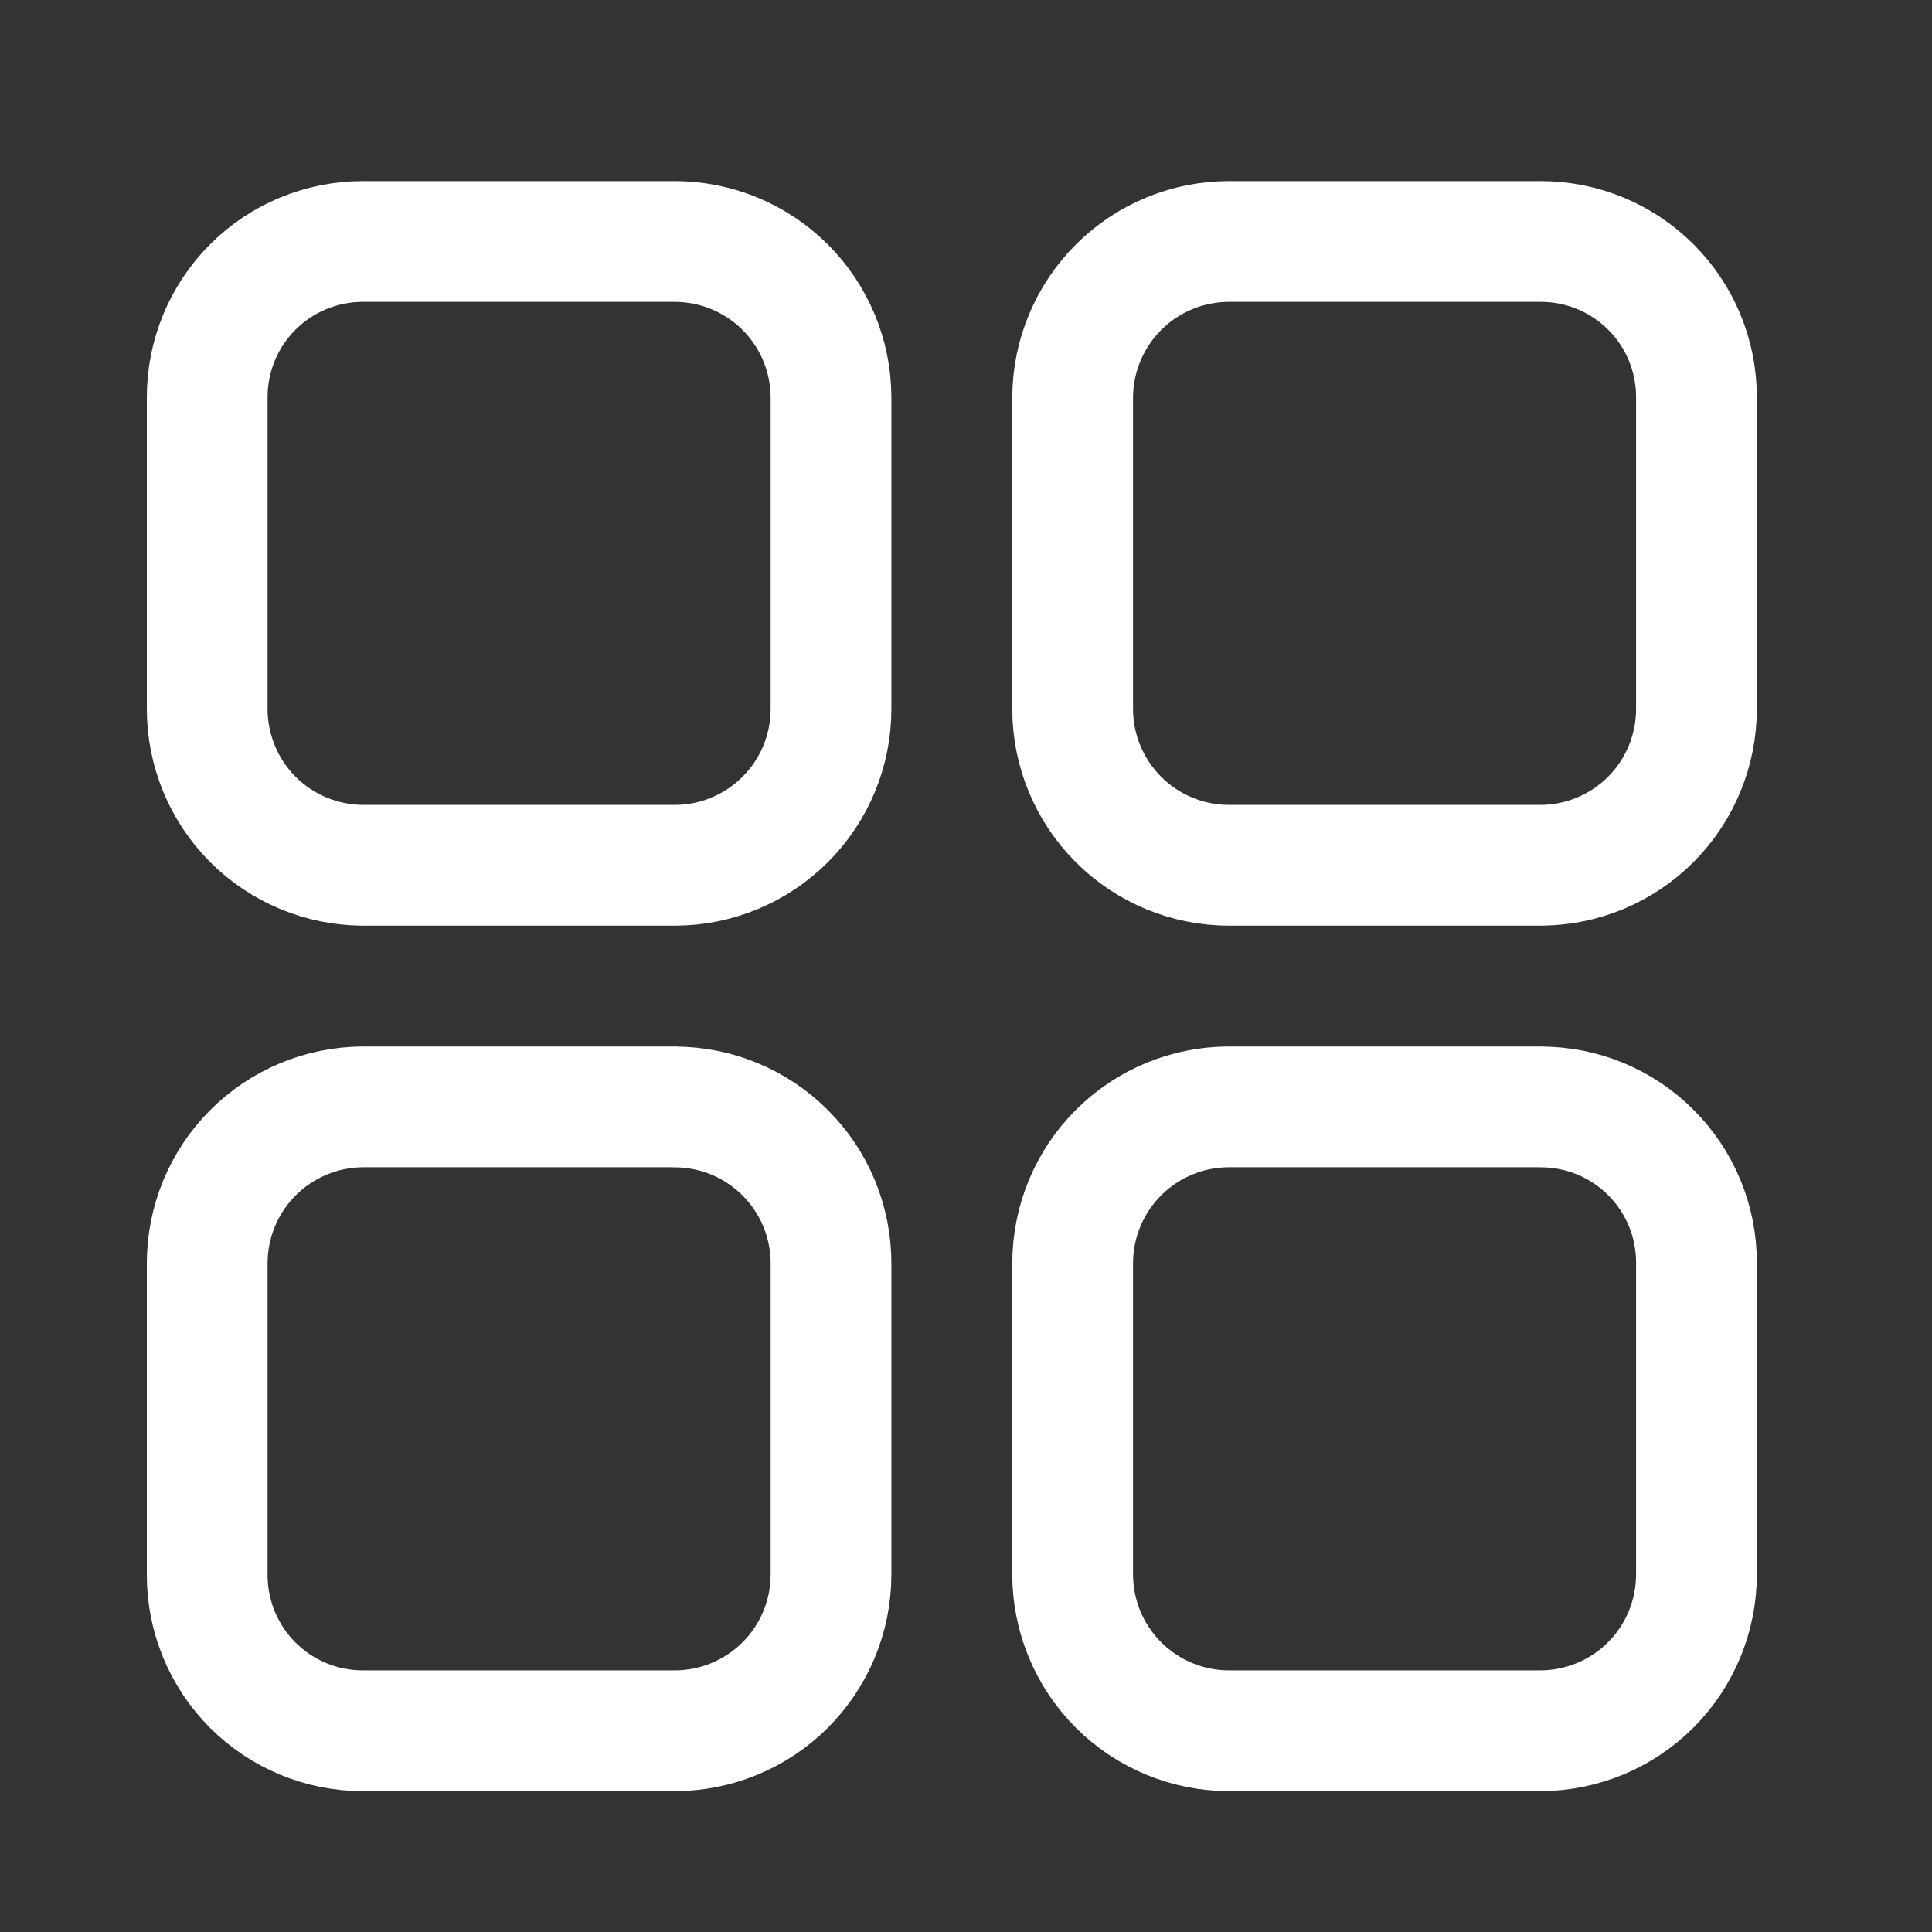 <svg width="24" height="24" viewBox="0 0 24 24" fill="none" xmlns="http://www.w3.org/2000/svg">
<rect x="0" y="0" width="24" height="24" fill="#333333" stroke="none"/>
<g id="mage:dashboard">
<path id="Vector" d="M19.142 13.75H15.267C14.754 13.75 14.261 13.953 13.897 14.316C13.533 14.678 13.328 15.169 13.325 15.683V19.558C13.325 20.073 13.53 20.567 13.894 20.931C14.258 21.295 14.752 21.5 15.267 21.5H19.142C19.655 21.497 20.147 21.292 20.509 20.928C20.871 20.564 21.074 20.071 21.074 19.558V15.683C21.074 15.171 20.871 14.679 20.508 14.317C20.146 13.954 19.655 13.751 19.142 13.751M8.381 13.75H4.506C3.993 13.753 3.501 13.959 3.139 14.323C2.777 14.687 2.574 15.18 2.574 15.693V19.568C2.574 20.08 2.778 20.572 3.14 20.934C3.502 21.296 3.994 21.5 4.506 21.5H8.381C8.895 21.5 9.387 21.297 9.751 20.935C10.115 20.573 10.321 20.081 10.323 19.568V15.693C10.323 15.178 10.119 14.684 9.754 14.32C9.39 13.956 8.896 13.751 8.381 13.751M8.381 3H4.506C4.253 3 4.001 3.05 3.767 3.147C3.532 3.244 3.319 3.386 3.14 3.566C2.961 3.745 2.818 3.958 2.721 4.193C2.624 4.427 2.574 4.678 2.574 4.932V8.807C2.574 9.32 2.777 9.813 3.139 10.177C3.502 10.541 3.993 10.746 4.506 10.749H8.381C8.896 10.749 9.39 10.544 9.754 10.18C10.119 9.816 10.323 9.322 10.323 8.807V4.932C10.321 4.419 10.115 3.927 9.751 3.565C9.387 3.203 8.895 3 8.381 3ZM19.142 3H15.267C14.754 3 14.261 3.203 13.898 3.565C13.534 3.927 13.328 4.419 13.325 4.932V8.807C13.325 9.322 13.53 9.816 13.894 10.18C14.258 10.544 14.752 10.749 15.267 10.749H19.142C19.655 10.746 20.147 10.541 20.509 10.177C20.871 9.813 21.074 9.32 21.074 8.807V4.932C21.074 4.42 20.871 3.928 20.508 3.566C20.146 3.204 19.655 3 19.142 3Z" stroke="white" stroke-width="1.5" stroke-linecap="round" stroke-linejoin="round"/>
</g>
</svg>
